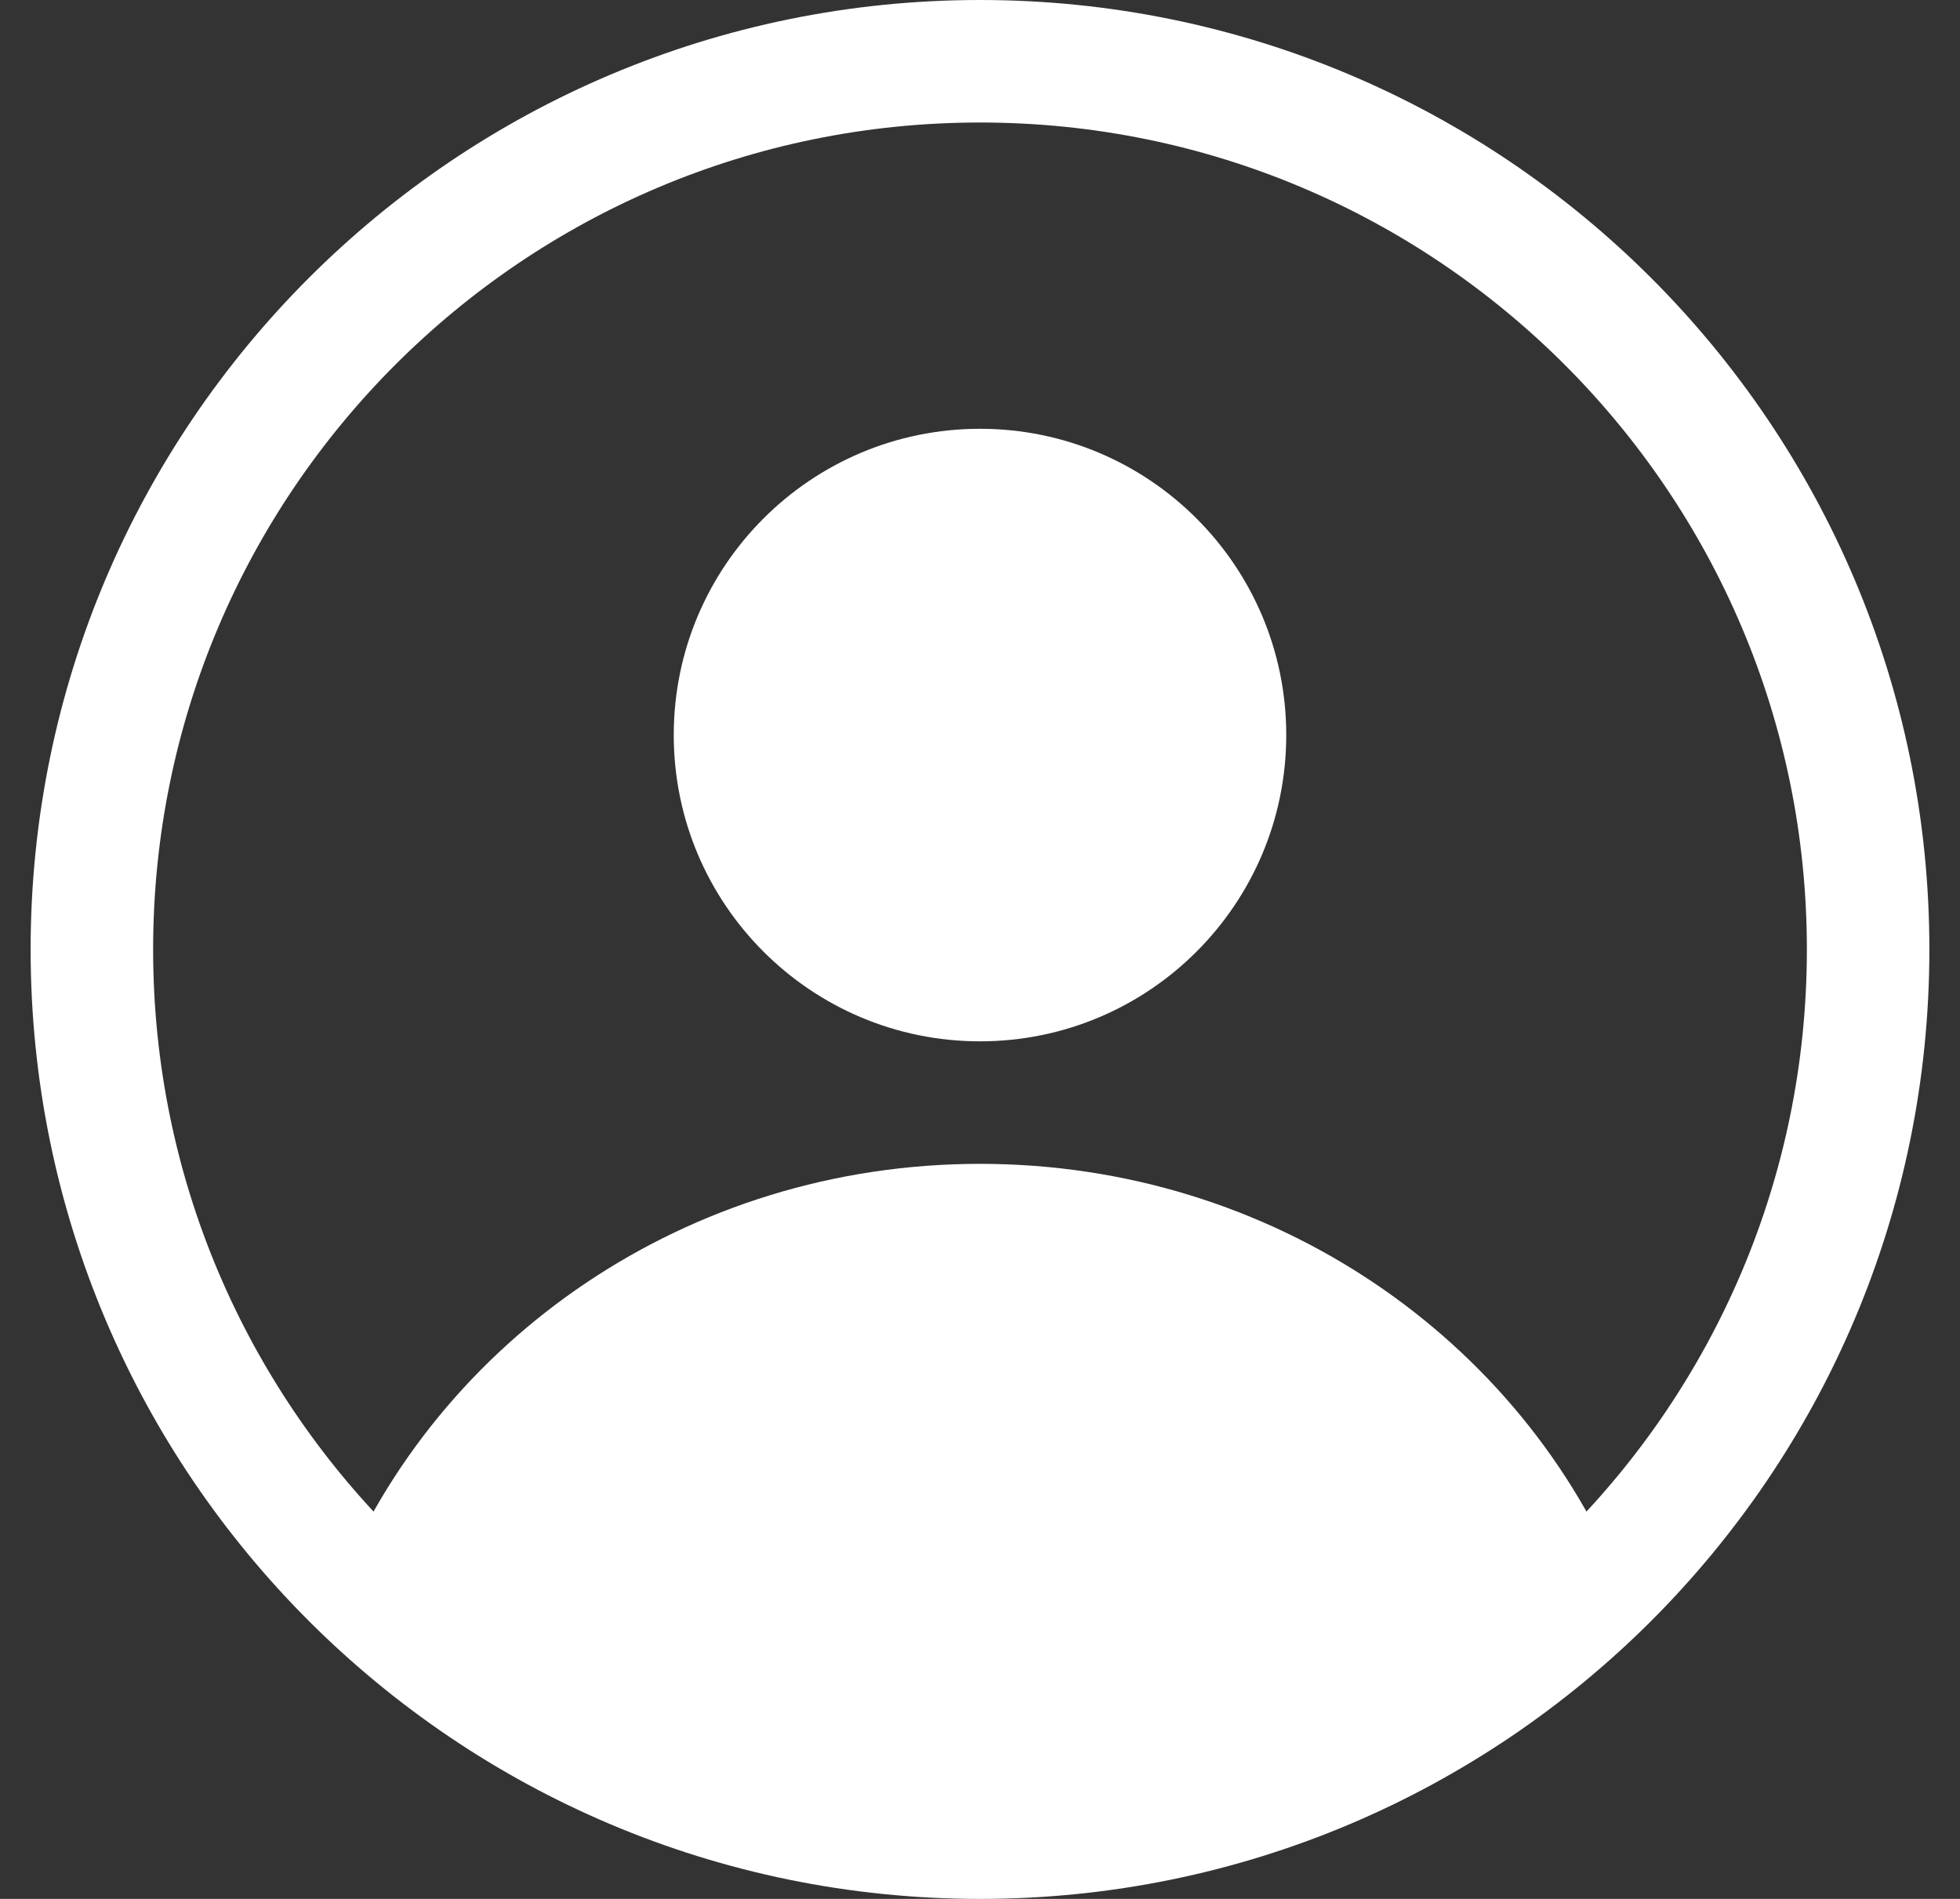 <svg width="32" height="31" viewBox="0 0 32 31" fill="none" xmlns="http://www.w3.org/2000/svg">
<rect x="0" y="0" width="32" height="31" fill="#333333" stroke="none"/>
<path fill-rule="evenodd" clip-rule="evenodd" d="M21 12C21 14.761 18.761 17 16 17C13.239 17 11 14.761 11 12C11 9.239 13.239 7 16 7C18.761 7 21 9.239 21 12Z" fill="white"/>
<path fill-rule="evenodd" clip-rule="evenodd" d="M26.5 25.917C24.861 21.868 20.778 19 16 19C11.222 19 7.139 21.868 5.5 25.917C8.222 28.445 11.923 30 16 30C20.078 30 23.778 28.445 26.5 25.917Z" fill="white"/>
<path fill-rule="evenodd" clip-rule="evenodd" d="M30.5 15.5C30.5 23.508 24.008 30 16 30C7.992 30 1.5 23.508 1.5 15.5C1.5 7.492 7.992 1 16 1C24.008 1 30.5 7.492 30.5 15.5Z" stroke="white" stroke-width="2"/>
</svg>
